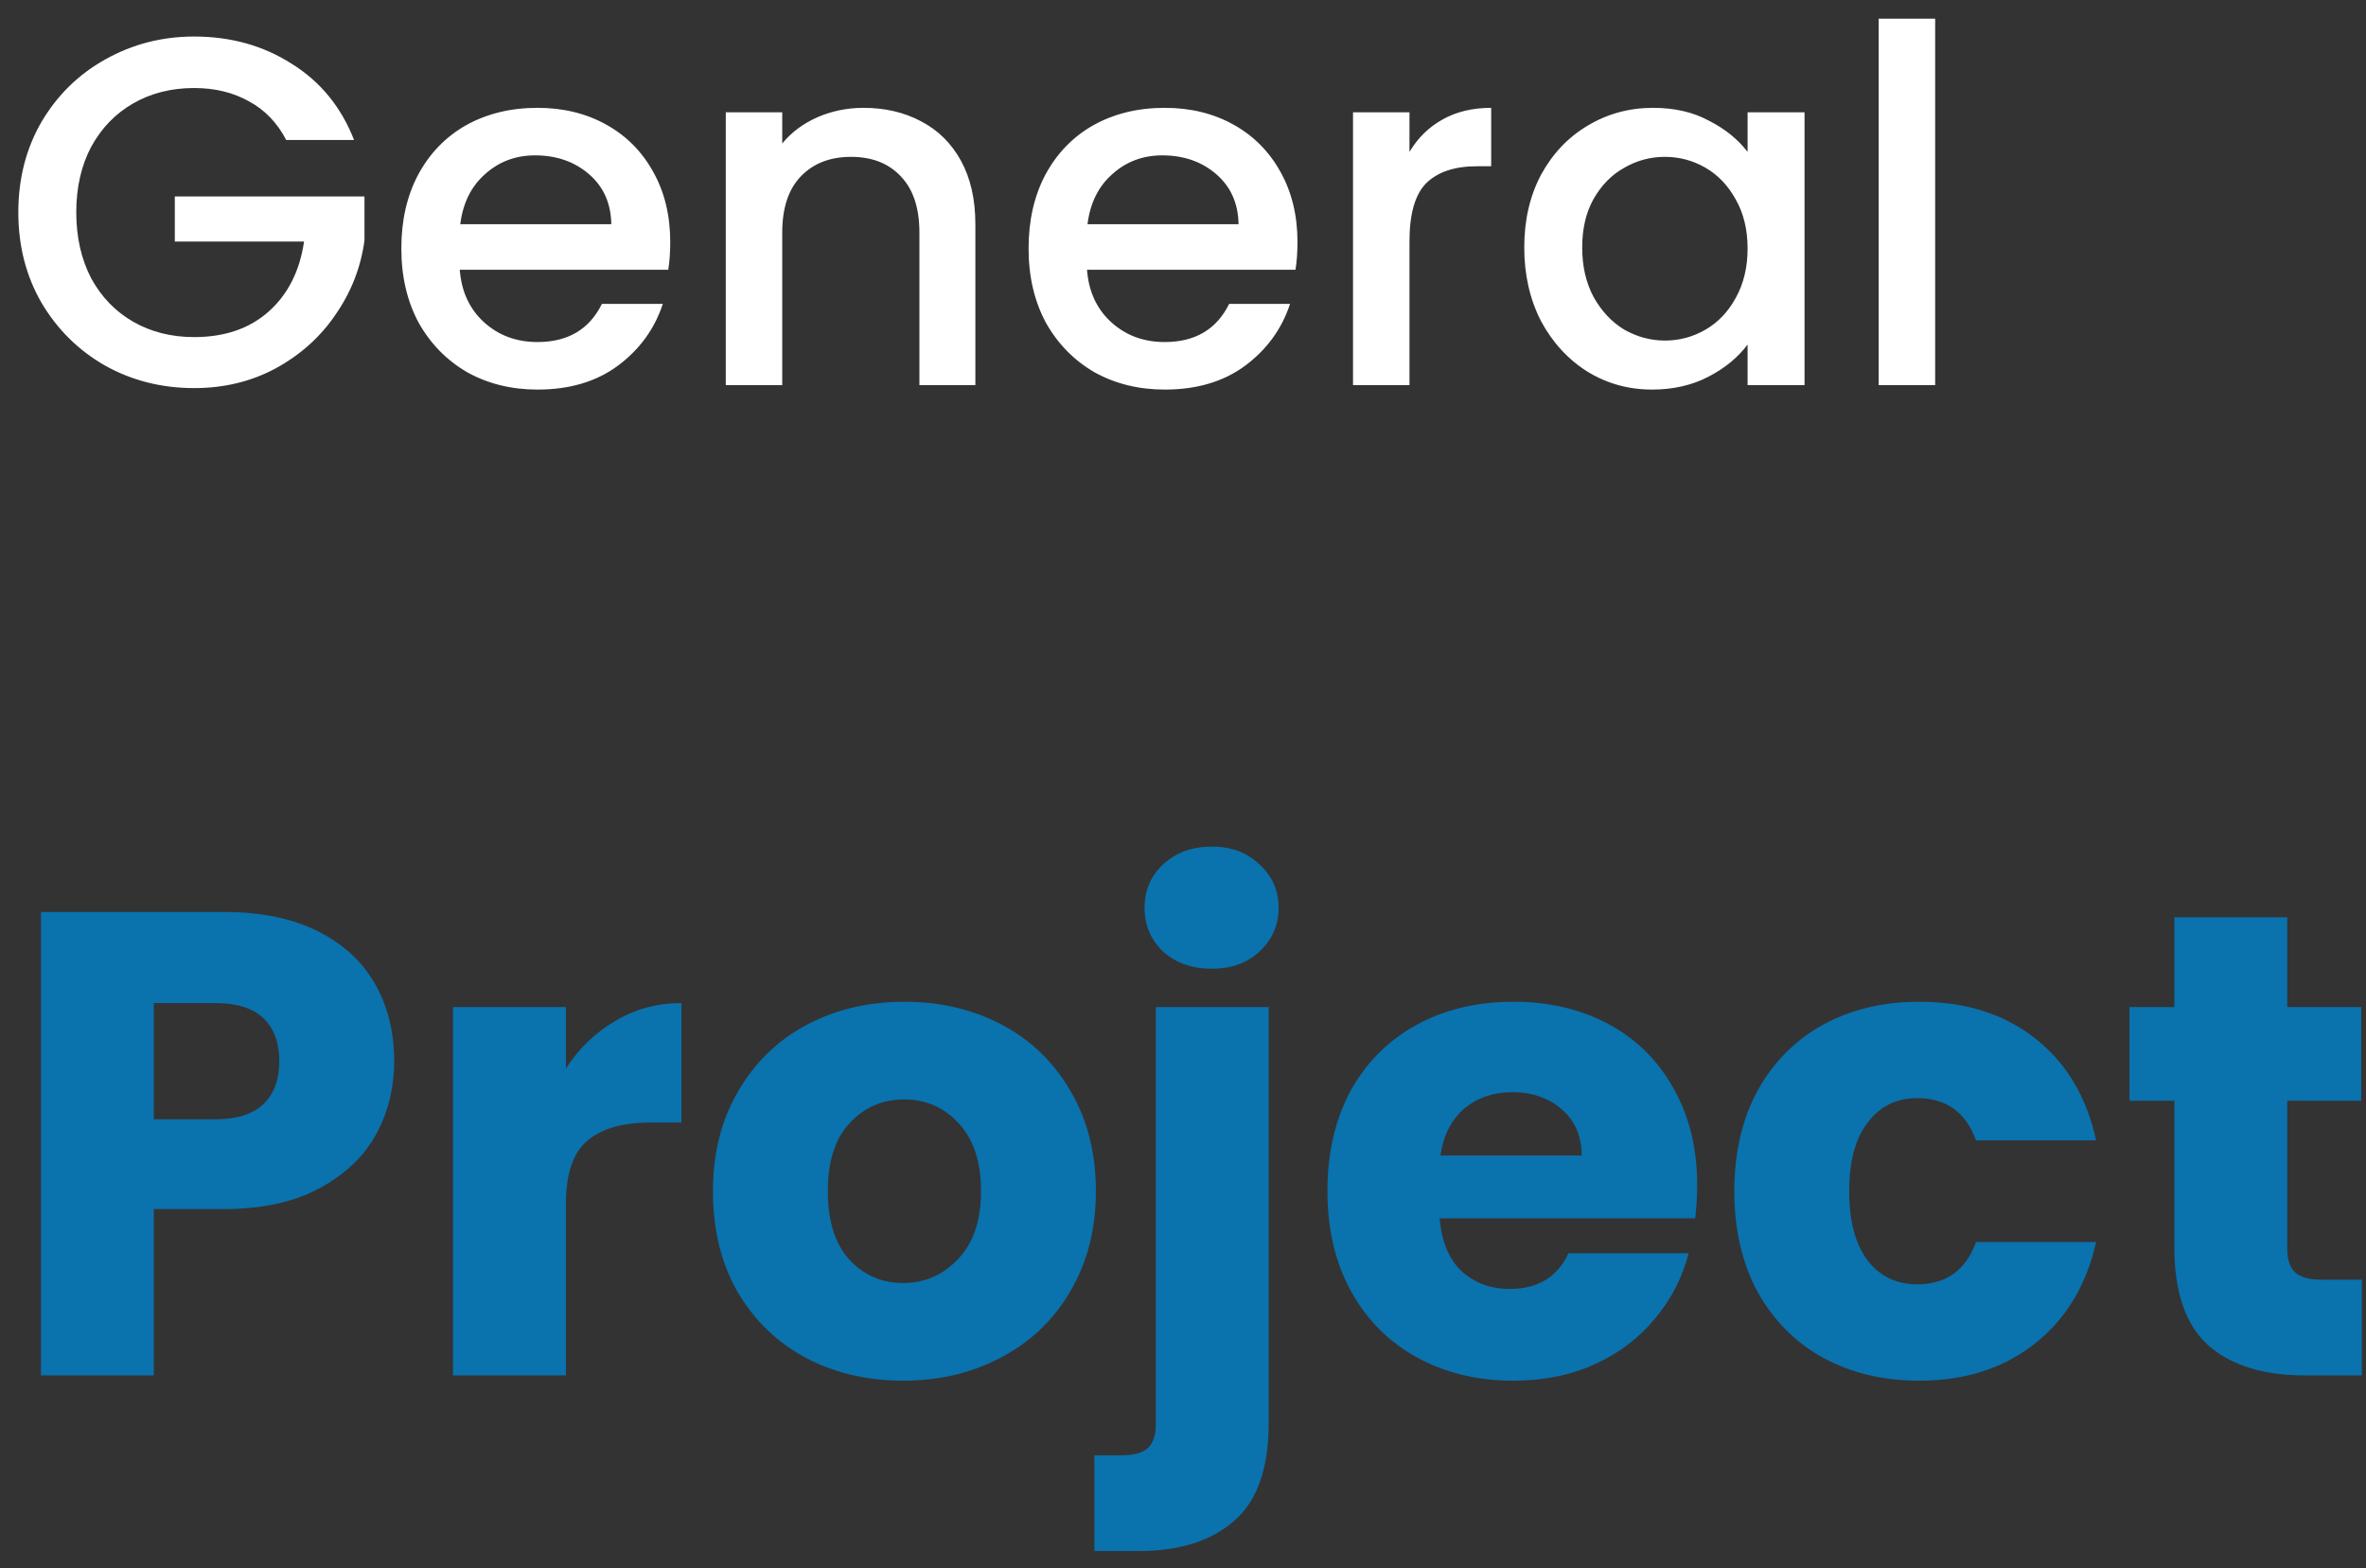 <svg width="86" height="57" viewBox="0 0 86 57" fill="none" xmlns="http://www.w3.org/2000/svg">
<rect x="0" y="0" width="86" height="57" fill="#333333" stroke="none"/>
<path d="M10.404 5.09C10.08 4.466 9.63 3.998 9.054 3.686C8.478 3.362 7.812 3.2 7.056 3.2C6.228 3.2 5.49 3.386 4.842 3.758C4.194 4.13 3.684 4.658 3.312 5.342C2.952 6.026 2.772 6.818 2.772 7.718C2.772 8.618 2.952 9.416 3.312 10.112C3.684 10.796 4.194 11.324 4.842 11.696C5.49 12.068 6.228 12.254 7.056 12.254C8.172 12.254 9.078 11.942 9.774 11.318C10.47 10.694 10.896 9.848 11.052 8.78H6.354V7.142H13.248V8.744C13.116 9.716 12.768 10.61 12.204 11.426C11.652 12.242 10.926 12.896 10.026 13.388C9.138 13.868 8.148 14.108 7.056 14.108C5.88 14.108 4.806 13.838 3.834 13.298C2.862 12.746 2.088 11.984 1.512 11.012C0.948 10.04 0.666 8.942 0.666 7.718C0.666 6.494 0.948 5.396 1.512 4.424C2.088 3.452 2.862 2.696 3.834 2.156C4.818 1.604 5.892 1.328 7.056 1.328C8.388 1.328 9.57 1.658 10.602 2.318C11.646 2.966 12.402 3.89 12.87 5.09H10.404ZM24.362 8.798C24.362 9.17 24.338 9.506 24.29 9.806H16.712C16.772 10.598 17.066 11.234 17.594 11.714C18.122 12.194 18.77 12.434 19.538 12.434C20.642 12.434 21.422 11.972 21.878 11.048H24.092C23.792 11.96 23.246 12.71 22.454 13.298C21.674 13.874 20.702 14.162 19.538 14.162C18.59 14.162 17.738 13.952 16.982 13.532C16.238 13.1 15.65 12.5 15.218 11.732C14.798 10.952 14.588 10.052 14.588 9.032C14.588 8.012 14.792 7.118 15.2 6.35C15.62 5.57 16.202 4.97 16.946 4.55C17.702 4.13 18.566 3.92 19.538 3.92C20.474 3.92 21.308 4.124 22.04 4.532C22.772 4.94 23.342 5.516 23.75 6.26C24.158 6.992 24.362 7.838 24.362 8.798ZM22.22 8.15C22.208 7.394 21.938 6.788 21.41 6.332C20.882 5.876 20.228 5.648 19.448 5.648C18.74 5.648 18.134 5.876 17.63 6.332C17.126 6.776 16.826 7.382 16.73 8.15H22.22ZM31.385 3.92C32.165 3.92 32.861 4.082 33.473 4.406C34.097 4.73 34.583 5.21 34.931 5.846C35.279 6.482 35.453 7.25 35.453 8.15V14H33.419V8.456C33.419 7.568 33.197 6.89 32.753 6.422C32.309 5.942 31.703 5.702 30.935 5.702C30.167 5.702 29.555 5.942 29.099 6.422C28.655 6.89 28.433 7.568 28.433 8.456V14H26.381V4.082H28.433V5.216C28.769 4.808 29.195 4.49 29.711 4.262C30.239 4.034 30.797 3.92 31.385 3.92ZM47.161 8.798C47.161 9.17 47.137 9.506 47.089 9.806H39.511C39.571 10.598 39.865 11.234 40.393 11.714C40.921 12.194 41.569 12.434 42.337 12.434C43.441 12.434 44.221 11.972 44.677 11.048H46.891C46.591 11.96 46.045 12.71 45.253 13.298C44.473 13.874 43.501 14.162 42.337 14.162C41.389 14.162 40.537 13.952 39.781 13.532C39.037 13.1 38.449 12.5 38.017 11.732C37.597 10.952 37.387 10.052 37.387 9.032C37.387 8.012 37.591 7.118 37.999 6.35C38.419 5.57 39.001 4.97 39.745 4.55C40.501 4.13 41.365 3.92 42.337 3.92C43.273 3.92 44.107 4.124 44.839 4.532C45.571 4.94 46.141 5.516 46.549 6.26C46.957 6.992 47.161 7.838 47.161 8.798ZM45.019 8.15C45.007 7.394 44.737 6.788 44.209 6.332C43.681 5.876 43.027 5.648 42.247 5.648C41.539 5.648 40.933 5.876 40.429 6.332C39.925 6.776 39.625 7.382 39.529 8.15H45.019ZM51.232 5.522C51.532 5.018 51.928 4.628 52.42 4.352C52.924 4.064 53.518 3.92 54.202 3.92V6.044H53.68C52.876 6.044 52.264 6.248 51.844 6.656C51.436 7.064 51.232 7.772 51.232 8.78V14H49.18V4.082H51.232V5.522ZM55.404 8.996C55.404 8 55.608 7.118 56.016 6.35C56.436 5.582 57 4.988 57.708 4.568C58.428 4.136 59.22 3.92 60.084 3.92C60.864 3.92 61.542 4.076 62.118 4.388C62.706 4.688 63.174 5.066 63.522 5.522V4.082H65.592V14H63.522V12.524C63.174 12.992 62.7 13.382 62.1 13.694C61.5 14.006 60.816 14.162 60.048 14.162C59.196 14.162 58.416 13.946 57.708 13.514C57 13.07 56.436 12.458 56.016 11.678C55.608 10.886 55.404 9.992 55.404 8.996ZM63.522 9.032C63.522 8.348 63.378 7.754 63.09 7.25C62.814 6.746 62.448 6.362 61.992 6.098C61.536 5.834 61.044 5.702 60.516 5.702C59.988 5.702 59.496 5.834 59.04 6.098C58.584 6.35 58.212 6.728 57.924 7.232C57.648 7.724 57.51 8.312 57.51 8.996C57.51 9.68 57.648 10.28 57.924 10.796C58.212 11.312 58.584 11.708 59.04 11.984C59.508 12.248 60 12.38 60.516 12.38C61.044 12.38 61.536 12.248 61.992 11.984C62.448 11.72 62.814 11.336 63.09 10.832C63.378 10.316 63.522 9.716 63.522 9.032ZM70.34 0.68V14H68.287V0.68H70.34Z" fill="white"/>
<path d="M14.328 38.576C14.328 39.552 14.104 40.448 13.656 41.264C13.208 42.064 12.52 42.712 11.592 43.208C10.664 43.704 9.512 43.952 8.136 43.952H5.592V50H1.488V33.152H8.136C9.48 33.152 10.616 33.384 11.544 33.848C12.472 34.312 13.168 34.952 13.632 35.768C14.096 36.584 14.328 37.52 14.328 38.576ZM7.824 40.688C8.608 40.688 9.192 40.504 9.576 40.136C9.96 39.768 10.152 39.248 10.152 38.576C10.152 37.904 9.96 37.384 9.576 37.016C9.192 36.648 8.608 36.464 7.824 36.464H5.592V40.688H7.824ZM20.569 38.84C21.049 38.104 21.649 37.528 22.369 37.112C23.089 36.68 23.889 36.464 24.769 36.464V40.808H23.641C22.617 40.808 21.849 41.032 21.337 41.48C20.825 41.912 20.569 42.68 20.569 43.784V50H16.465V36.608H20.569V38.84ZM32.826 50.192C31.514 50.192 30.33 49.912 29.274 49.352C28.234 48.792 27.41 47.992 26.802 46.952C26.21 45.912 25.914 44.696 25.914 43.304C25.914 41.928 26.218 40.72 26.826 39.68C27.434 38.624 28.266 37.816 29.322 37.256C30.378 36.696 31.562 36.416 32.874 36.416C34.186 36.416 35.37 36.696 36.426 37.256C37.482 37.816 38.314 38.624 38.922 39.68C39.53 40.72 39.834 41.928 39.834 43.304C39.834 44.68 39.522 45.896 38.898 46.952C38.29 47.992 37.45 48.792 36.378 49.352C35.322 49.912 34.138 50.192 32.826 50.192ZM32.826 46.64C33.61 46.64 34.274 46.352 34.818 45.776C35.378 45.2 35.658 44.376 35.658 43.304C35.658 42.232 35.386 41.408 34.842 40.832C34.314 40.256 33.658 39.968 32.874 39.968C32.074 39.968 31.41 40.256 30.882 40.832C30.354 41.392 30.09 42.216 30.09 43.304C30.09 44.376 30.346 45.2 30.858 45.776C31.386 46.352 32.042 46.64 32.826 46.64ZM44.051 35.216C43.331 35.216 42.739 35.008 42.275 34.592C41.827 34.16 41.603 33.632 41.603 33.008C41.603 32.368 41.827 31.84 42.275 31.424C42.739 30.992 43.331 30.776 44.051 30.776C44.755 30.776 45.331 30.992 45.779 31.424C46.243 31.84 46.475 32.368 46.475 33.008C46.475 33.632 46.243 34.16 45.779 34.592C45.331 35.008 44.755 35.216 44.051 35.216ZM46.115 51.728C46.115 53.376 45.699 54.56 44.867 55.28C44.035 56.016 42.875 56.384 41.387 56.384H39.779V52.904H40.763C41.211 52.904 41.531 52.816 41.723 52.64C41.915 52.464 42.011 52.176 42.011 51.776V36.608H46.115V51.728ZM61.69 43.088C61.69 43.472 61.666 43.872 61.618 44.288H52.33C52.394 45.12 52.658 45.76 53.122 46.208C53.602 46.64 54.186 46.856 54.874 46.856C55.898 46.856 56.61 46.424 57.01 45.56H61.378C61.154 46.44 60.746 47.232 60.154 47.936C59.578 48.64 58.85 49.192 57.97 49.592C57.09 49.992 56.106 50.192 55.018 50.192C53.706 50.192 52.538 49.912 51.514 49.352C50.49 48.792 49.69 47.992 49.114 46.952C48.538 45.912 48.25 44.696 48.25 43.304C48.25 41.912 48.53 40.696 49.09 39.656C49.666 38.616 50.466 37.816 51.49 37.256C52.514 36.696 53.69 36.416 55.018 36.416C56.314 36.416 57.466 36.688 58.474 37.232C59.482 37.776 60.266 38.552 60.826 39.56C61.402 40.568 61.69 41.744 61.69 43.088ZM57.49 42.008C57.49 41.304 57.25 40.744 56.77 40.328C56.29 39.912 55.69 39.704 54.97 39.704C54.282 39.704 53.698 39.904 53.218 40.304C52.754 40.704 52.466 41.272 52.354 42.008H57.49ZM63.039 43.304C63.039 41.912 63.319 40.696 63.879 39.656C64.455 38.616 65.247 37.816 66.255 37.256C67.279 36.696 68.447 36.416 69.759 36.416C71.439 36.416 72.839 36.856 73.959 37.736C75.095 38.616 75.839 39.856 76.191 41.456H71.823C71.455 40.432 70.743 39.92 69.687 39.92C68.935 39.92 68.335 40.216 67.887 40.808C67.439 41.384 67.215 42.216 67.215 43.304C67.215 44.392 67.439 45.232 67.887 45.824C68.335 46.4 68.935 46.688 69.687 46.688C70.743 46.688 71.455 46.176 71.823 45.152H76.191C75.839 46.72 75.095 47.952 73.959 48.848C72.823 49.744 71.423 50.192 69.759 50.192C68.447 50.192 67.279 49.912 66.255 49.352C65.247 48.792 64.455 47.992 63.879 46.952C63.319 45.912 63.039 44.696 63.039 43.304ZM85.85 46.52V50H83.762C82.274 50 81.114 49.64 80.282 48.92C79.45 48.184 79.034 46.992 79.034 45.344V40.016H77.402V36.608H79.034V33.344H83.138V36.608H85.826V40.016H83.138V45.392C83.138 45.792 83.234 46.08 83.426 46.256C83.618 46.432 83.938 46.52 84.386 46.52H85.85Z" fill="#0A72AD"/>
</svg>
